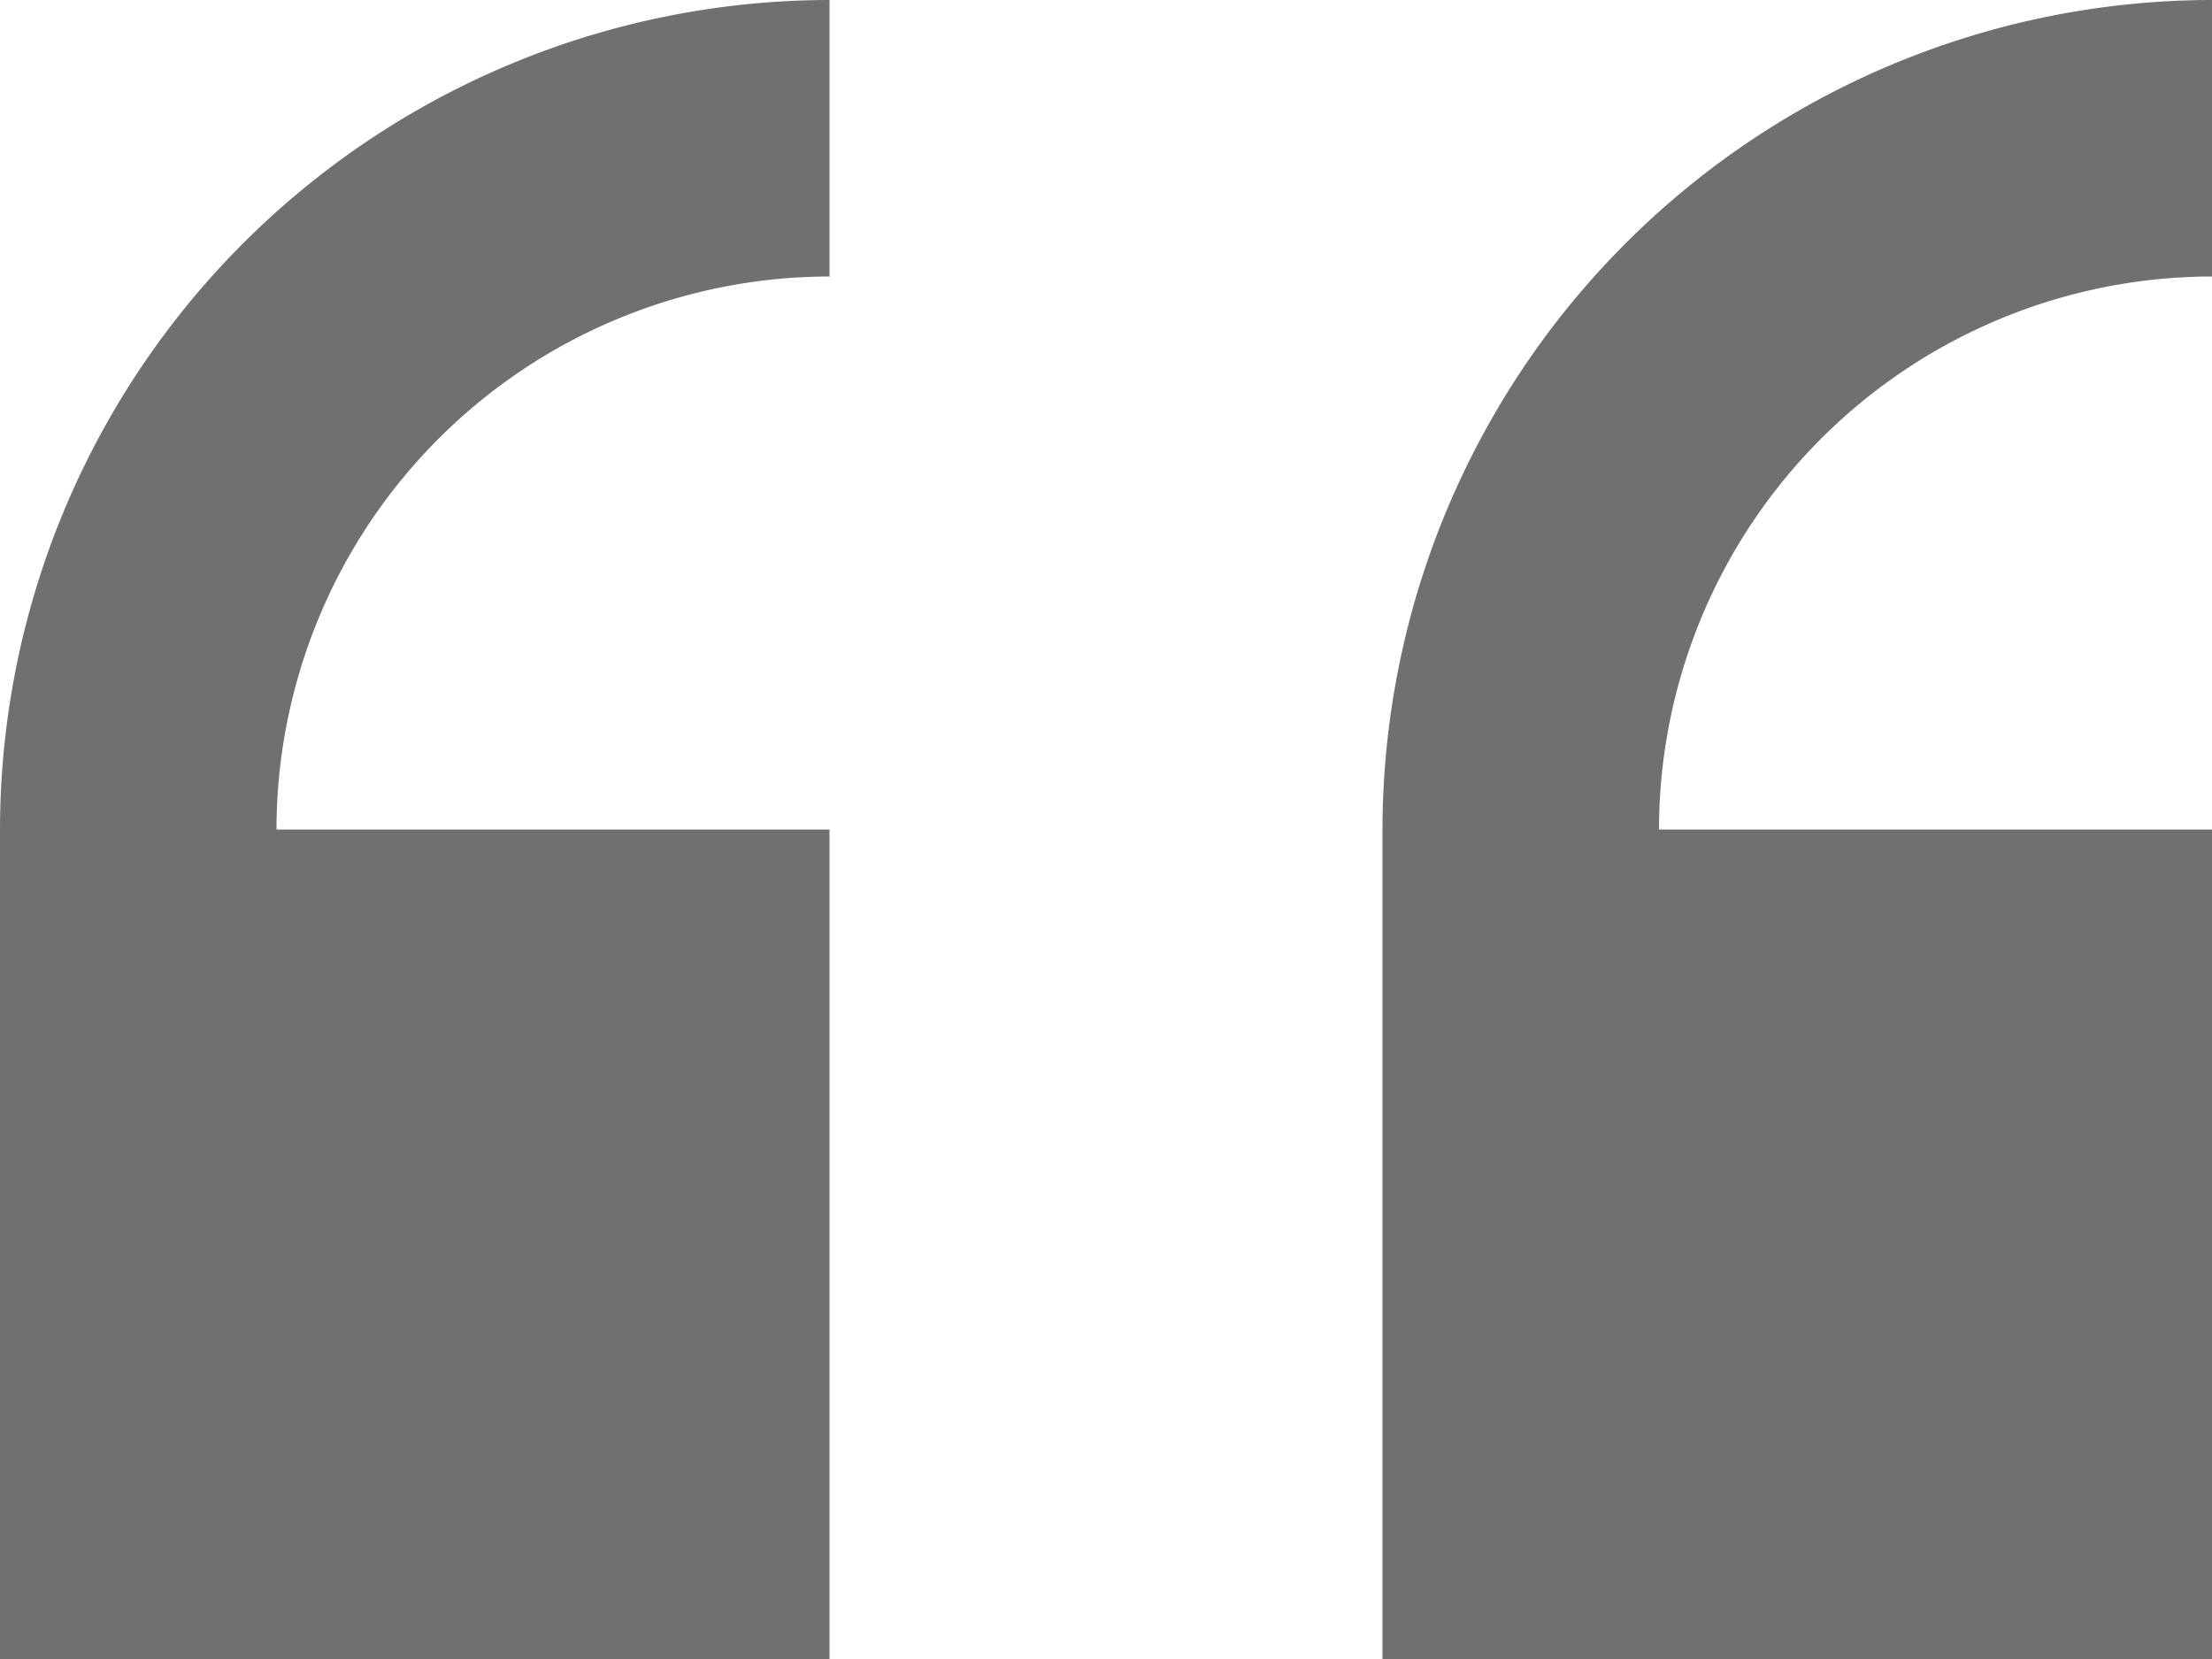 <svg xmlns="http://www.w3.org/2000/svg" width="32" height="24"><defs><style>.a{fill:#707070}</style></defs><path class="a" d="M32 24V12h-8a8.008 8.008 0 018-8V0a12.013 12.013 0 00-12 12v12zM12 24V12H4a8.008 8.008 0 018-8V0A12.013 12.013 0 000 12v12z"/></svg>